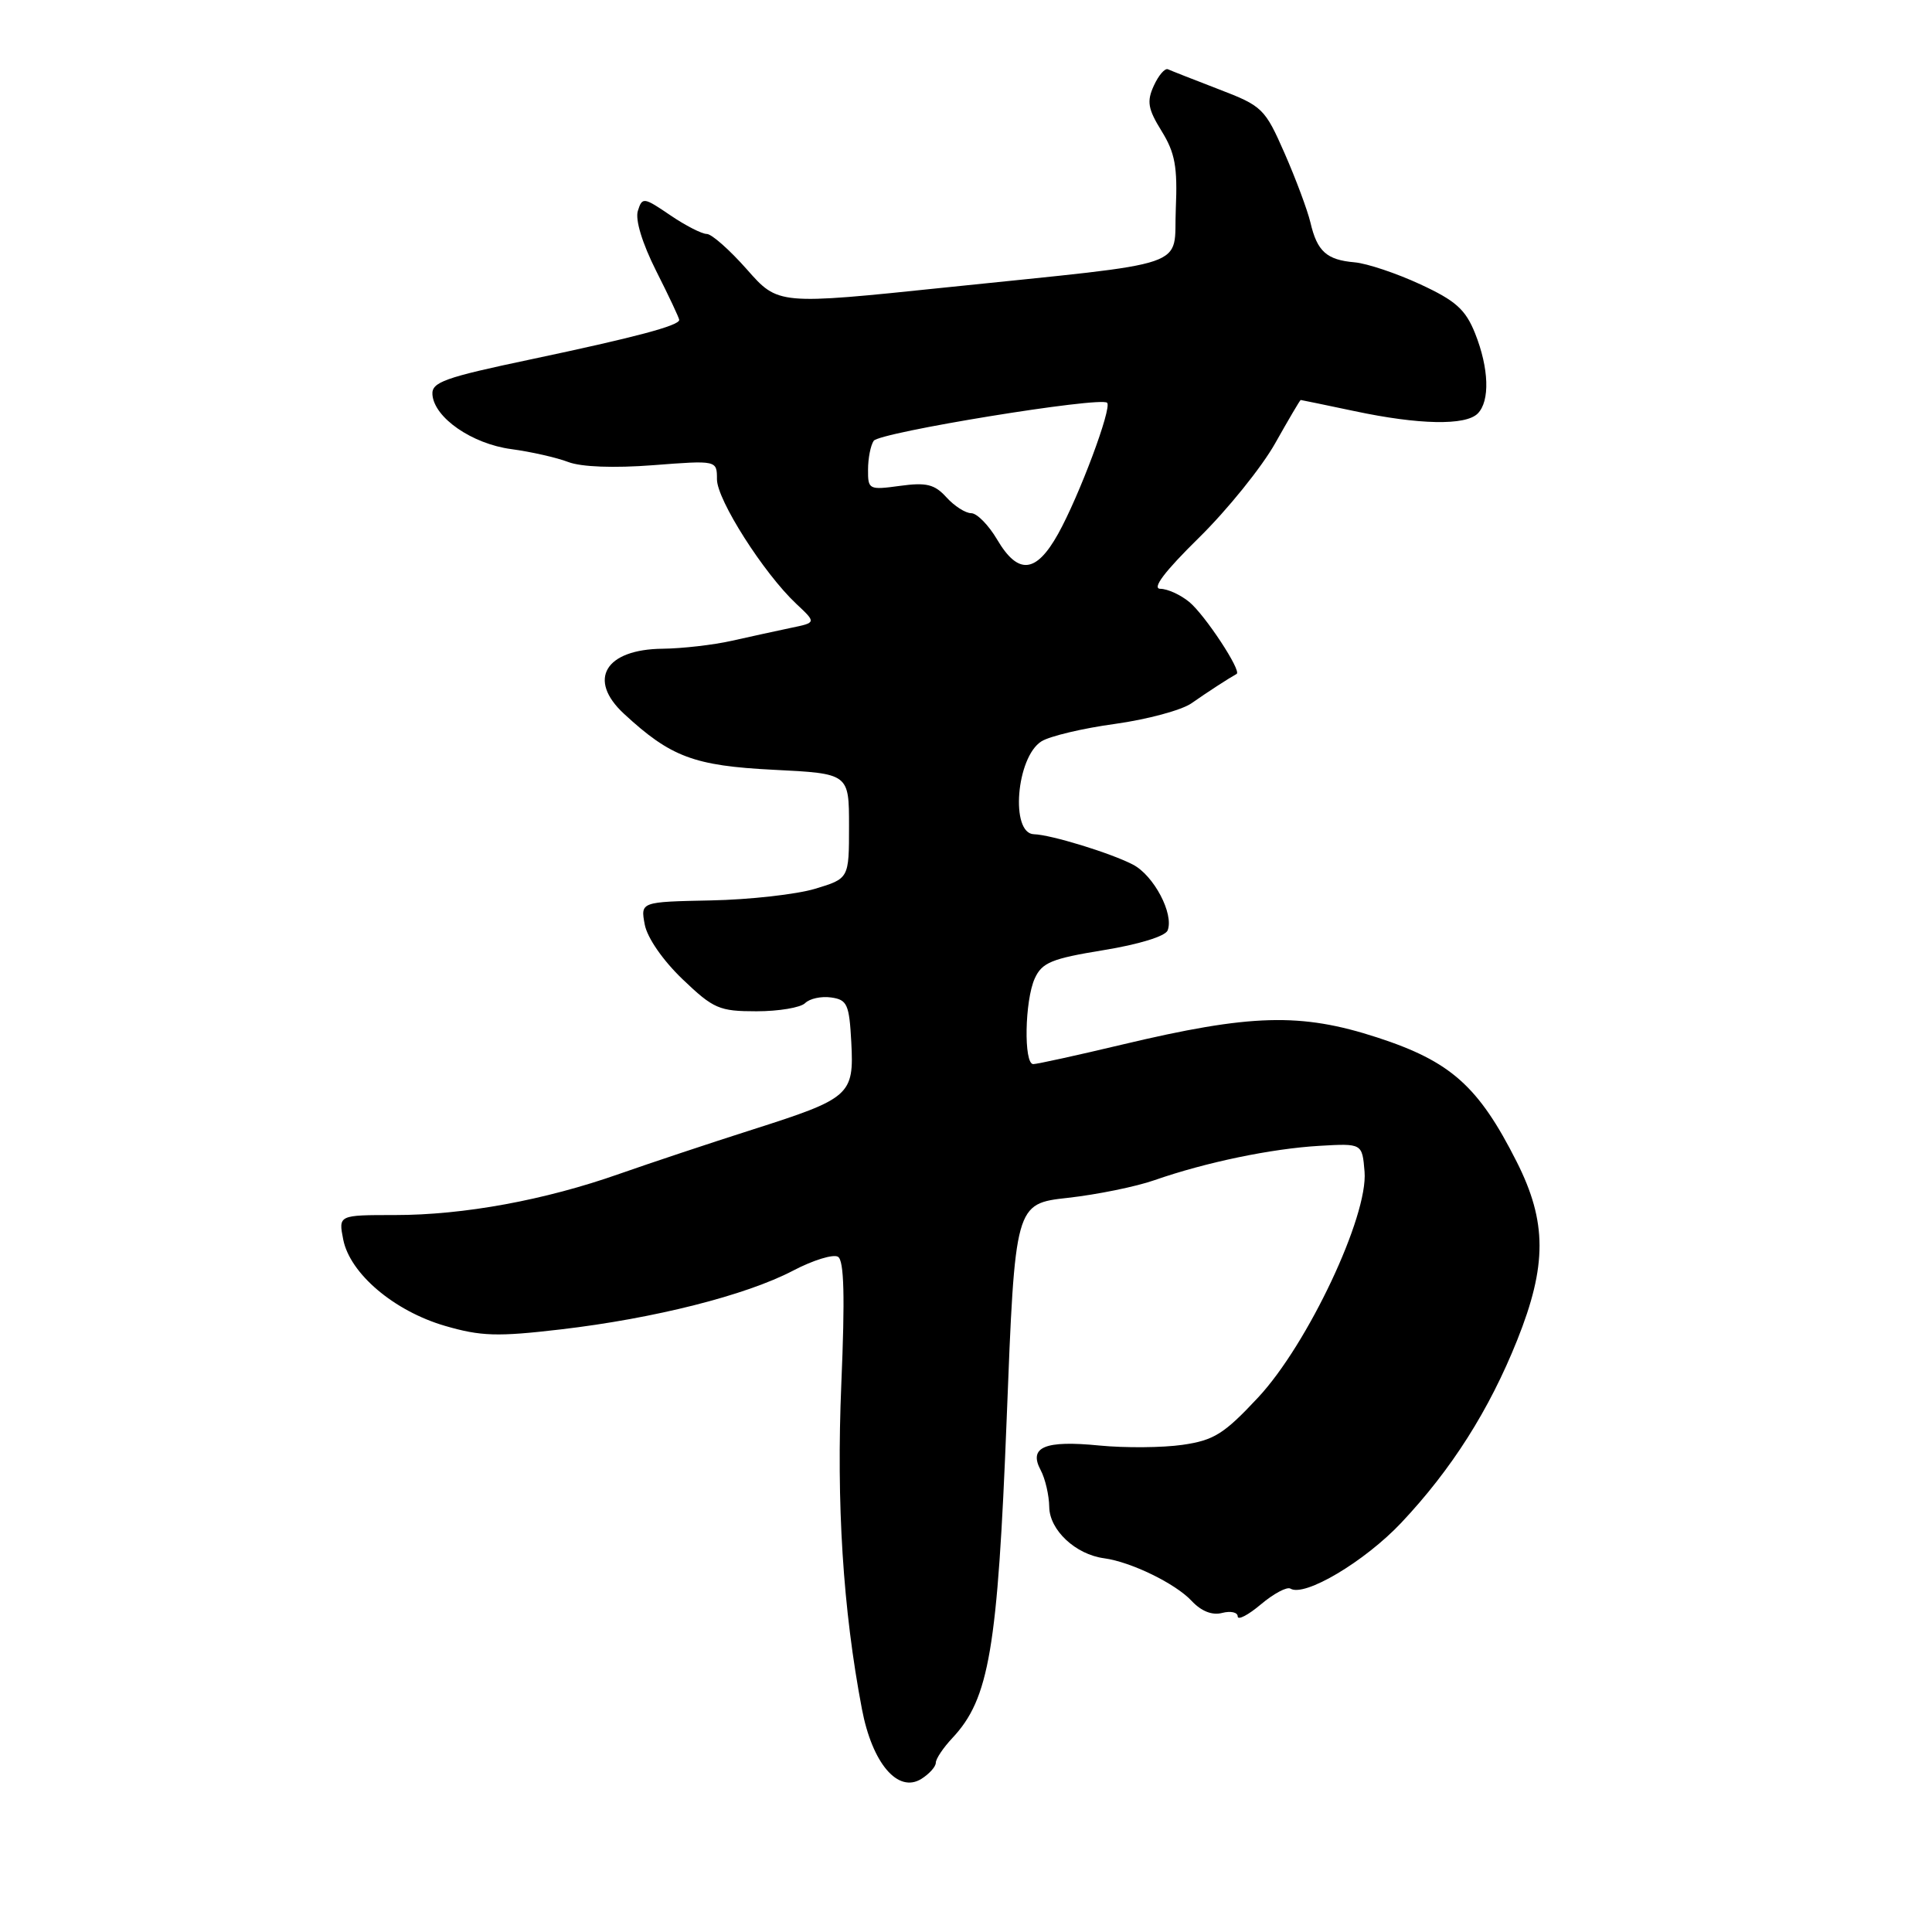 <?xml version="1.0" encoding="UTF-8" standalone="no"?>
<!DOCTYPE svg PUBLIC "-//W3C//DTD SVG 1.1//EN" "http://www.w3.org/Graphics/SVG/1.1/DTD/svg11.dtd" >
<svg xmlns="http://www.w3.org/2000/svg" xmlns:xlink="http://www.w3.org/1999/xlink" version="1.1" viewBox="0 0 256 256">
 <g >
 <path fill="currentColor"
d=" M 124.00 233.57 C 124.00 233.05 124.99 231.58 126.20 230.29 C 131.07 225.10 132.19 218.52 133.39 188.00 C 134.50 159.50 134.50 159.50 141.50 158.72 C 145.35 158.29 150.53 157.24 153.00 156.37 C 159.77 154.01 168.47 152.20 174.82 151.83 C 180.50 151.50 180.50 151.50 180.81 155.25 C 181.30 161.12 173.29 178.11 166.72 185.16 C 162.19 190.01 160.86 190.85 156.68 191.45 C 154.03 191.83 149.08 191.87 145.68 191.54 C 138.43 190.82 136.25 191.74 137.90 194.81 C 138.50 195.94 139.01 198.14 139.03 199.68 C 139.07 202.75 142.52 205.98 146.31 206.48 C 149.86 206.96 155.76 209.83 157.90 212.13 C 159.18 213.50 160.62 214.07 161.95 213.72 C 163.08 213.43 164.00 213.64 164.00 214.18 C 164.00 214.73 165.39 214.01 167.08 212.58 C 168.78 211.15 170.54 210.22 170.99 210.50 C 172.86 211.65 180.83 206.91 185.67 201.78 C 192.34 194.70 197.32 186.86 201.03 177.59 C 205.00 167.67 204.99 161.90 200.97 153.94 C 195.91 143.92 192.23 140.64 182.49 137.47 C 172.35 134.17 165.76 134.35 148.66 138.42 C 142.70 139.84 137.41 141.00 136.91 141.00 C 135.63 141.00 135.78 132.59 137.11 129.65 C 138.07 127.54 139.35 127.02 146.22 125.90 C 150.89 125.14 154.43 124.06 154.72 123.28 C 155.57 121.08 152.88 115.99 150.11 114.56 C 147.14 113.02 139.24 110.60 137.00 110.54 C 133.84 110.45 134.66 100.32 138.00 98.23 C 139.11 97.54 143.49 96.50 147.75 95.92 C 152.01 95.33 156.58 94.10 157.89 93.18 C 160.00 91.70 162.81 89.88 163.86 89.30 C 164.56 88.92 159.67 81.49 157.59 79.77 C 156.44 78.82 154.72 78.03 153.76 78.02 C 152.59 78.01 154.28 75.76 158.87 71.25 C 162.64 67.54 167.18 61.91 168.96 58.75 C 170.74 55.59 172.26 53.00 172.35 53.00 C 172.43 53.00 175.65 53.67 179.50 54.48 C 188.02 56.29 194.19 56.41 195.80 54.80 C 197.45 53.15 197.30 48.80 195.46 44.18 C 194.19 41.01 192.90 39.85 188.21 37.68 C 185.07 36.22 181.15 34.91 179.50 34.76 C 175.78 34.44 174.53 33.31 173.64 29.49 C 173.25 27.85 171.71 23.72 170.22 20.32 C 167.61 14.37 167.27 14.04 161.50 11.83 C 158.20 10.56 155.17 9.37 154.76 9.18 C 154.36 9.00 153.52 9.97 152.89 11.35 C 151.93 13.44 152.10 14.43 153.92 17.37 C 155.70 20.25 156.04 22.11 155.80 27.67 C 155.45 35.70 158.58 34.63 125.30 38.09 C 103.11 40.40 103.11 40.40 98.97 35.70 C 96.69 33.12 94.30 31.00 93.65 31.00 C 93.00 31.00 90.81 29.88 88.80 28.51 C 85.29 26.12 85.10 26.10 84.52 27.94 C 84.15 29.12 85.10 32.23 86.95 35.91 C 88.63 39.23 90.00 42.15 90.00 42.39 C 90.00 43.15 84.15 44.70 70.33 47.62 C 58.88 50.03 57.17 50.64 57.30 52.29 C 57.53 55.35 62.55 58.82 67.75 59.51 C 70.36 59.86 73.76 60.63 75.30 61.22 C 77.03 61.88 81.34 62.04 86.55 61.64 C 95.00 60.99 95.00 60.99 95.00 63.51 C 95.00 66.23 101.20 75.96 105.50 80.00 C 108.17 82.50 108.17 82.50 104.83 83.19 C 103.00 83.58 99.47 84.34 97.00 84.90 C 94.53 85.46 90.39 85.93 87.82 85.96 C 80.19 86.03 77.79 90.05 82.67 94.57 C 88.87 100.31 91.96 101.47 102.50 102.00 C 112.50 102.50 112.50 102.50 112.50 109.46 C 112.50 116.41 112.50 116.41 108.00 117.77 C 105.53 118.51 99.31 119.21 94.18 119.31 C 84.87 119.50 84.87 119.50 85.43 122.50 C 85.76 124.26 87.84 127.26 90.44 129.75 C 94.54 133.67 95.30 134.00 100.24 134.00 C 103.19 134.00 106.09 133.51 106.68 132.92 C 107.28 132.32 108.83 131.98 110.13 132.17 C 112.26 132.47 112.53 133.07 112.80 138.09 C 113.17 145.12 112.69 145.54 99.60 149.71 C 94.05 151.48 86.16 154.11 82.08 155.54 C 72.19 159.03 61.46 161.00 52.33 161.00 C 44.84 161.00 44.84 161.00 45.48 164.25 C 46.38 168.77 52.21 173.71 58.95 175.68 C 63.72 177.07 65.89 177.14 74.33 176.15 C 86.71 174.70 98.82 171.64 105.08 168.37 C 107.74 166.97 110.43 166.15 111.04 166.53 C 111.85 167.02 111.97 171.82 111.48 183.36 C 110.81 199.25 111.69 213.22 114.21 226.46 C 115.58 233.66 118.98 237.65 122.09 235.71 C 123.14 235.05 124.00 234.09 124.00 233.57 Z  M 132.13 71.50 C 131.00 69.58 129.45 68.00 128.69 68.00 C 127.93 68.00 126.45 67.05 125.41 65.90 C 123.84 64.17 122.76 63.90 119.25 64.38 C 115.14 64.94 115.00 64.87 115.02 62.23 C 115.02 60.73 115.36 59.01 115.77 58.41 C 116.51 57.29 145.85 52.51 146.70 53.37 C 147.37 54.04 143.00 65.72 140.20 70.75 C 137.28 75.98 134.91 76.21 132.13 71.50 Z "/>
</g>
</svg>
